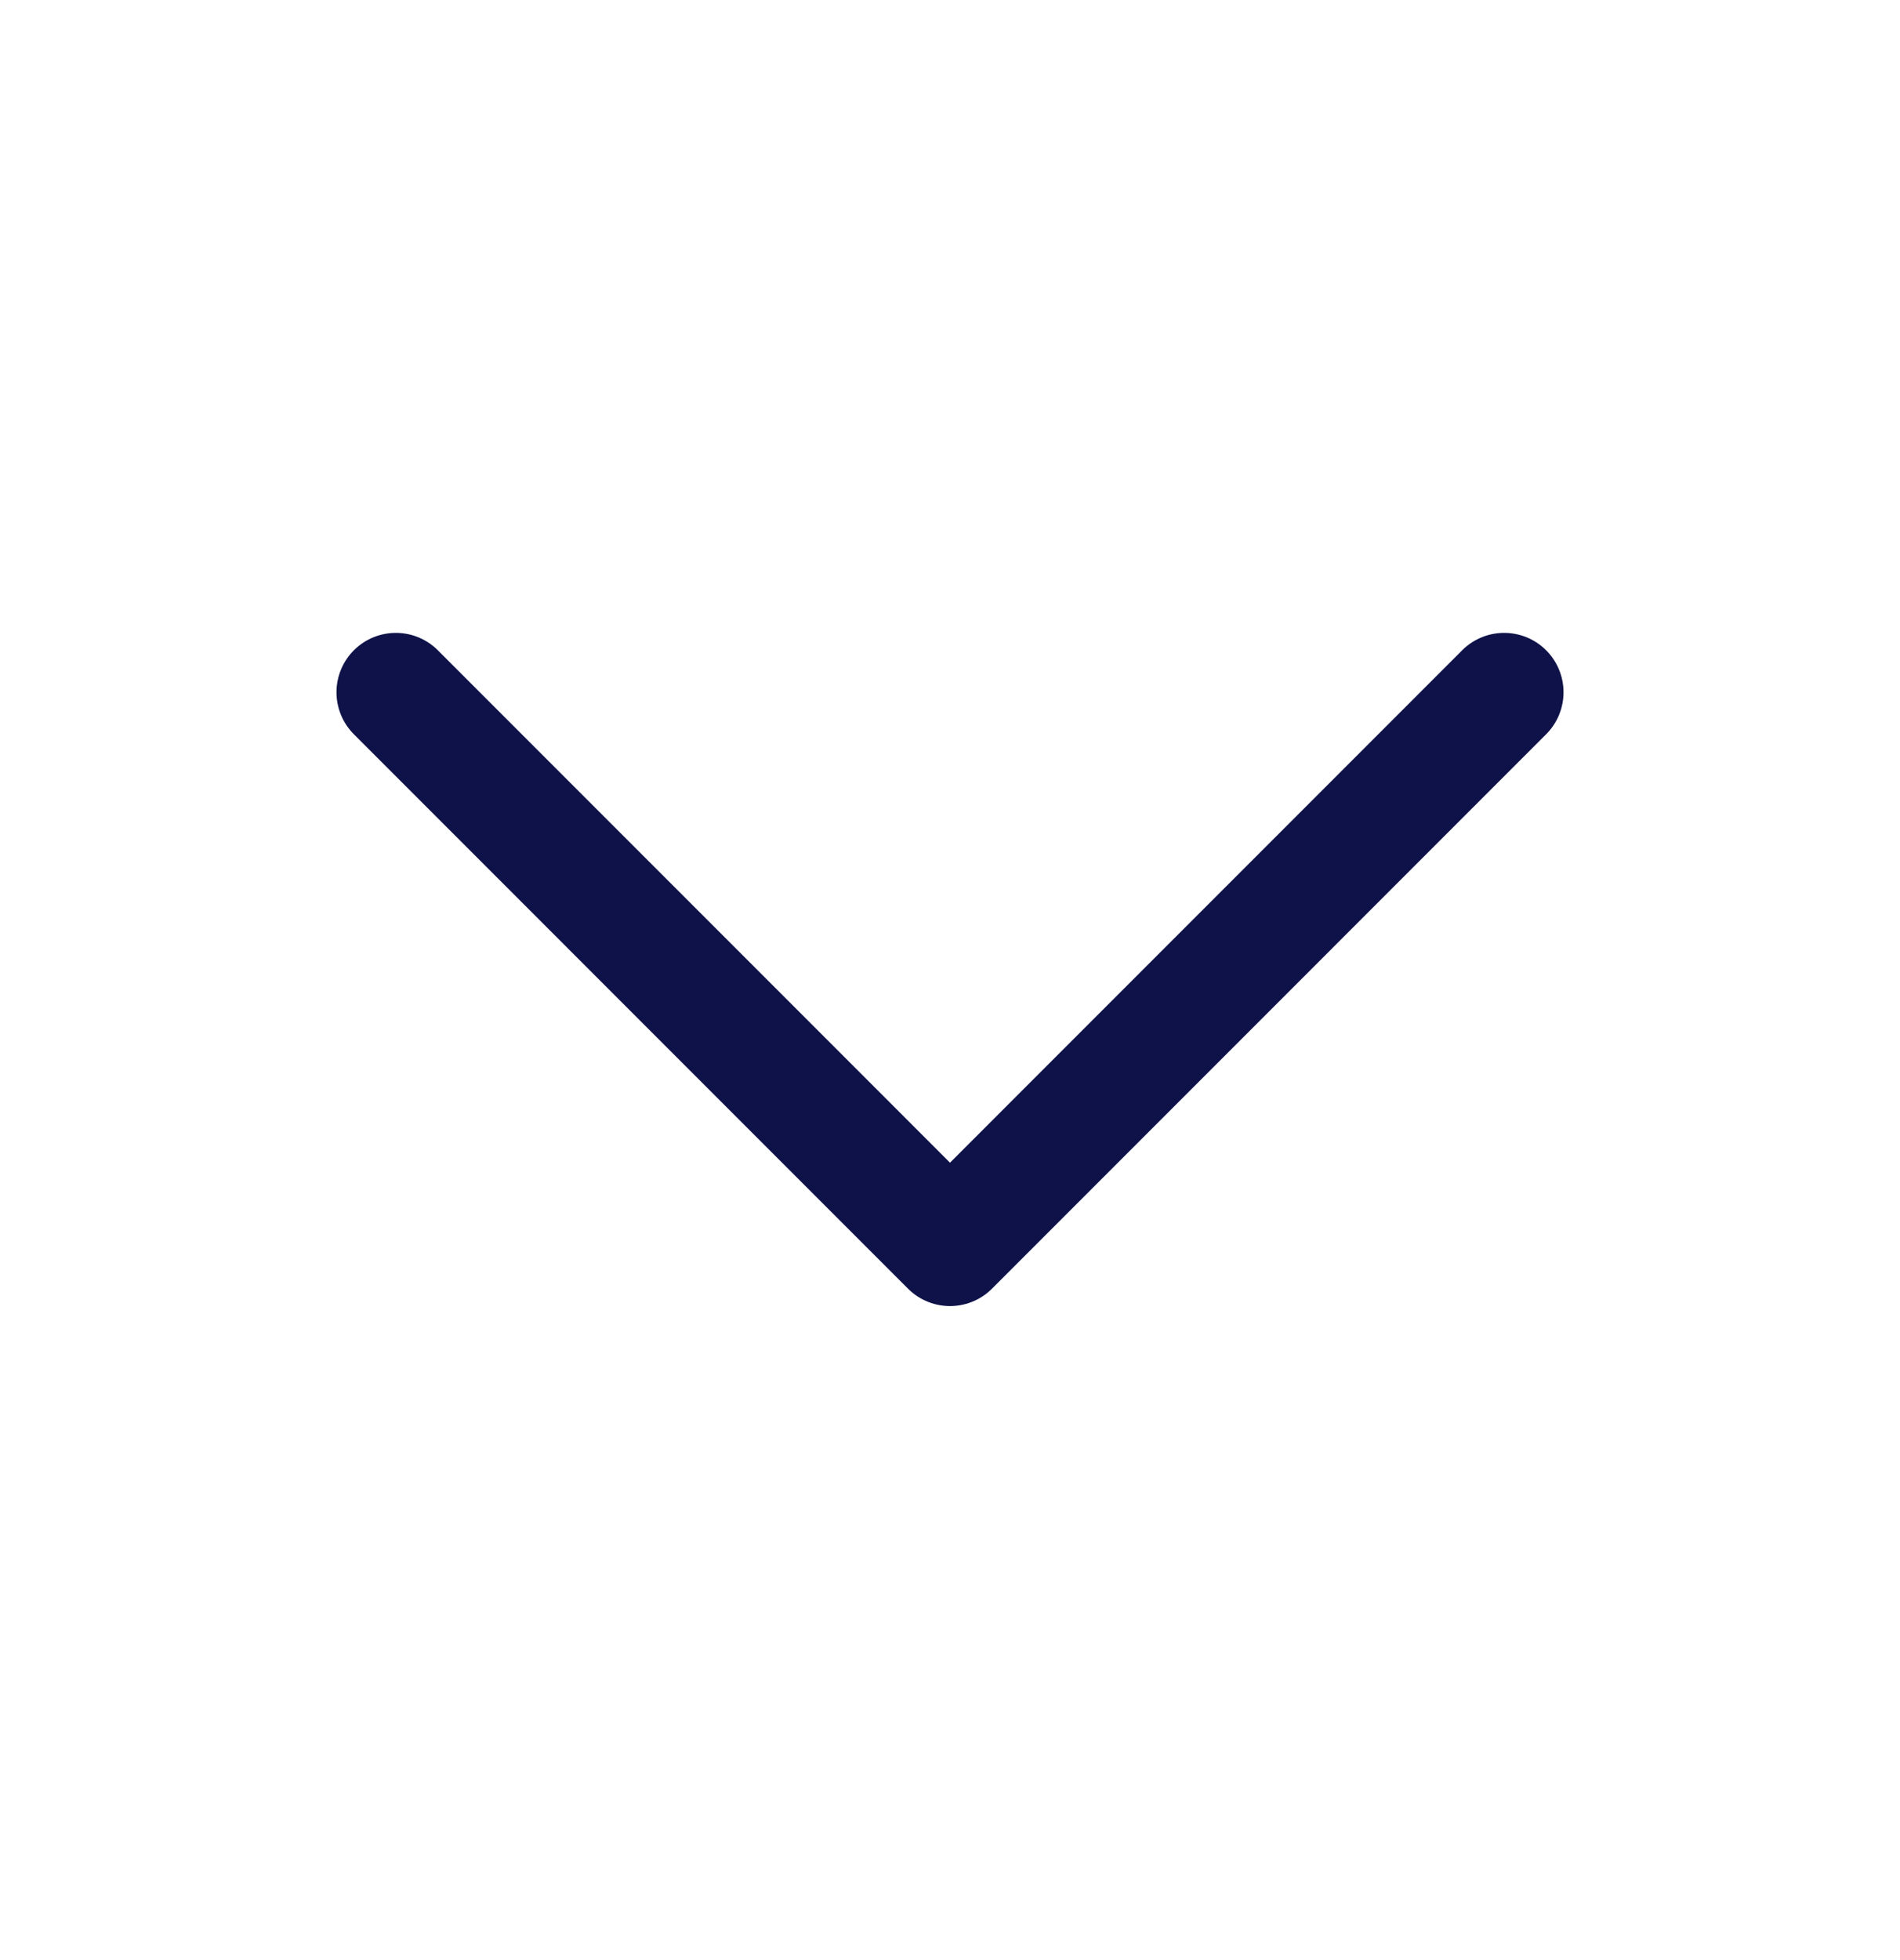 <svg width="32" height="33" viewBox="0 0 32 33" fill="none"
                                    xmlns="http://www.w3.org/2000/svg">
                                    <path d="M25.333 11.655L16 20.989L6.667 11.655" stroke="#0E1248"
                                        stroke-width="2" stroke-linecap="round" stroke-linejoin="round" />
                                </svg>